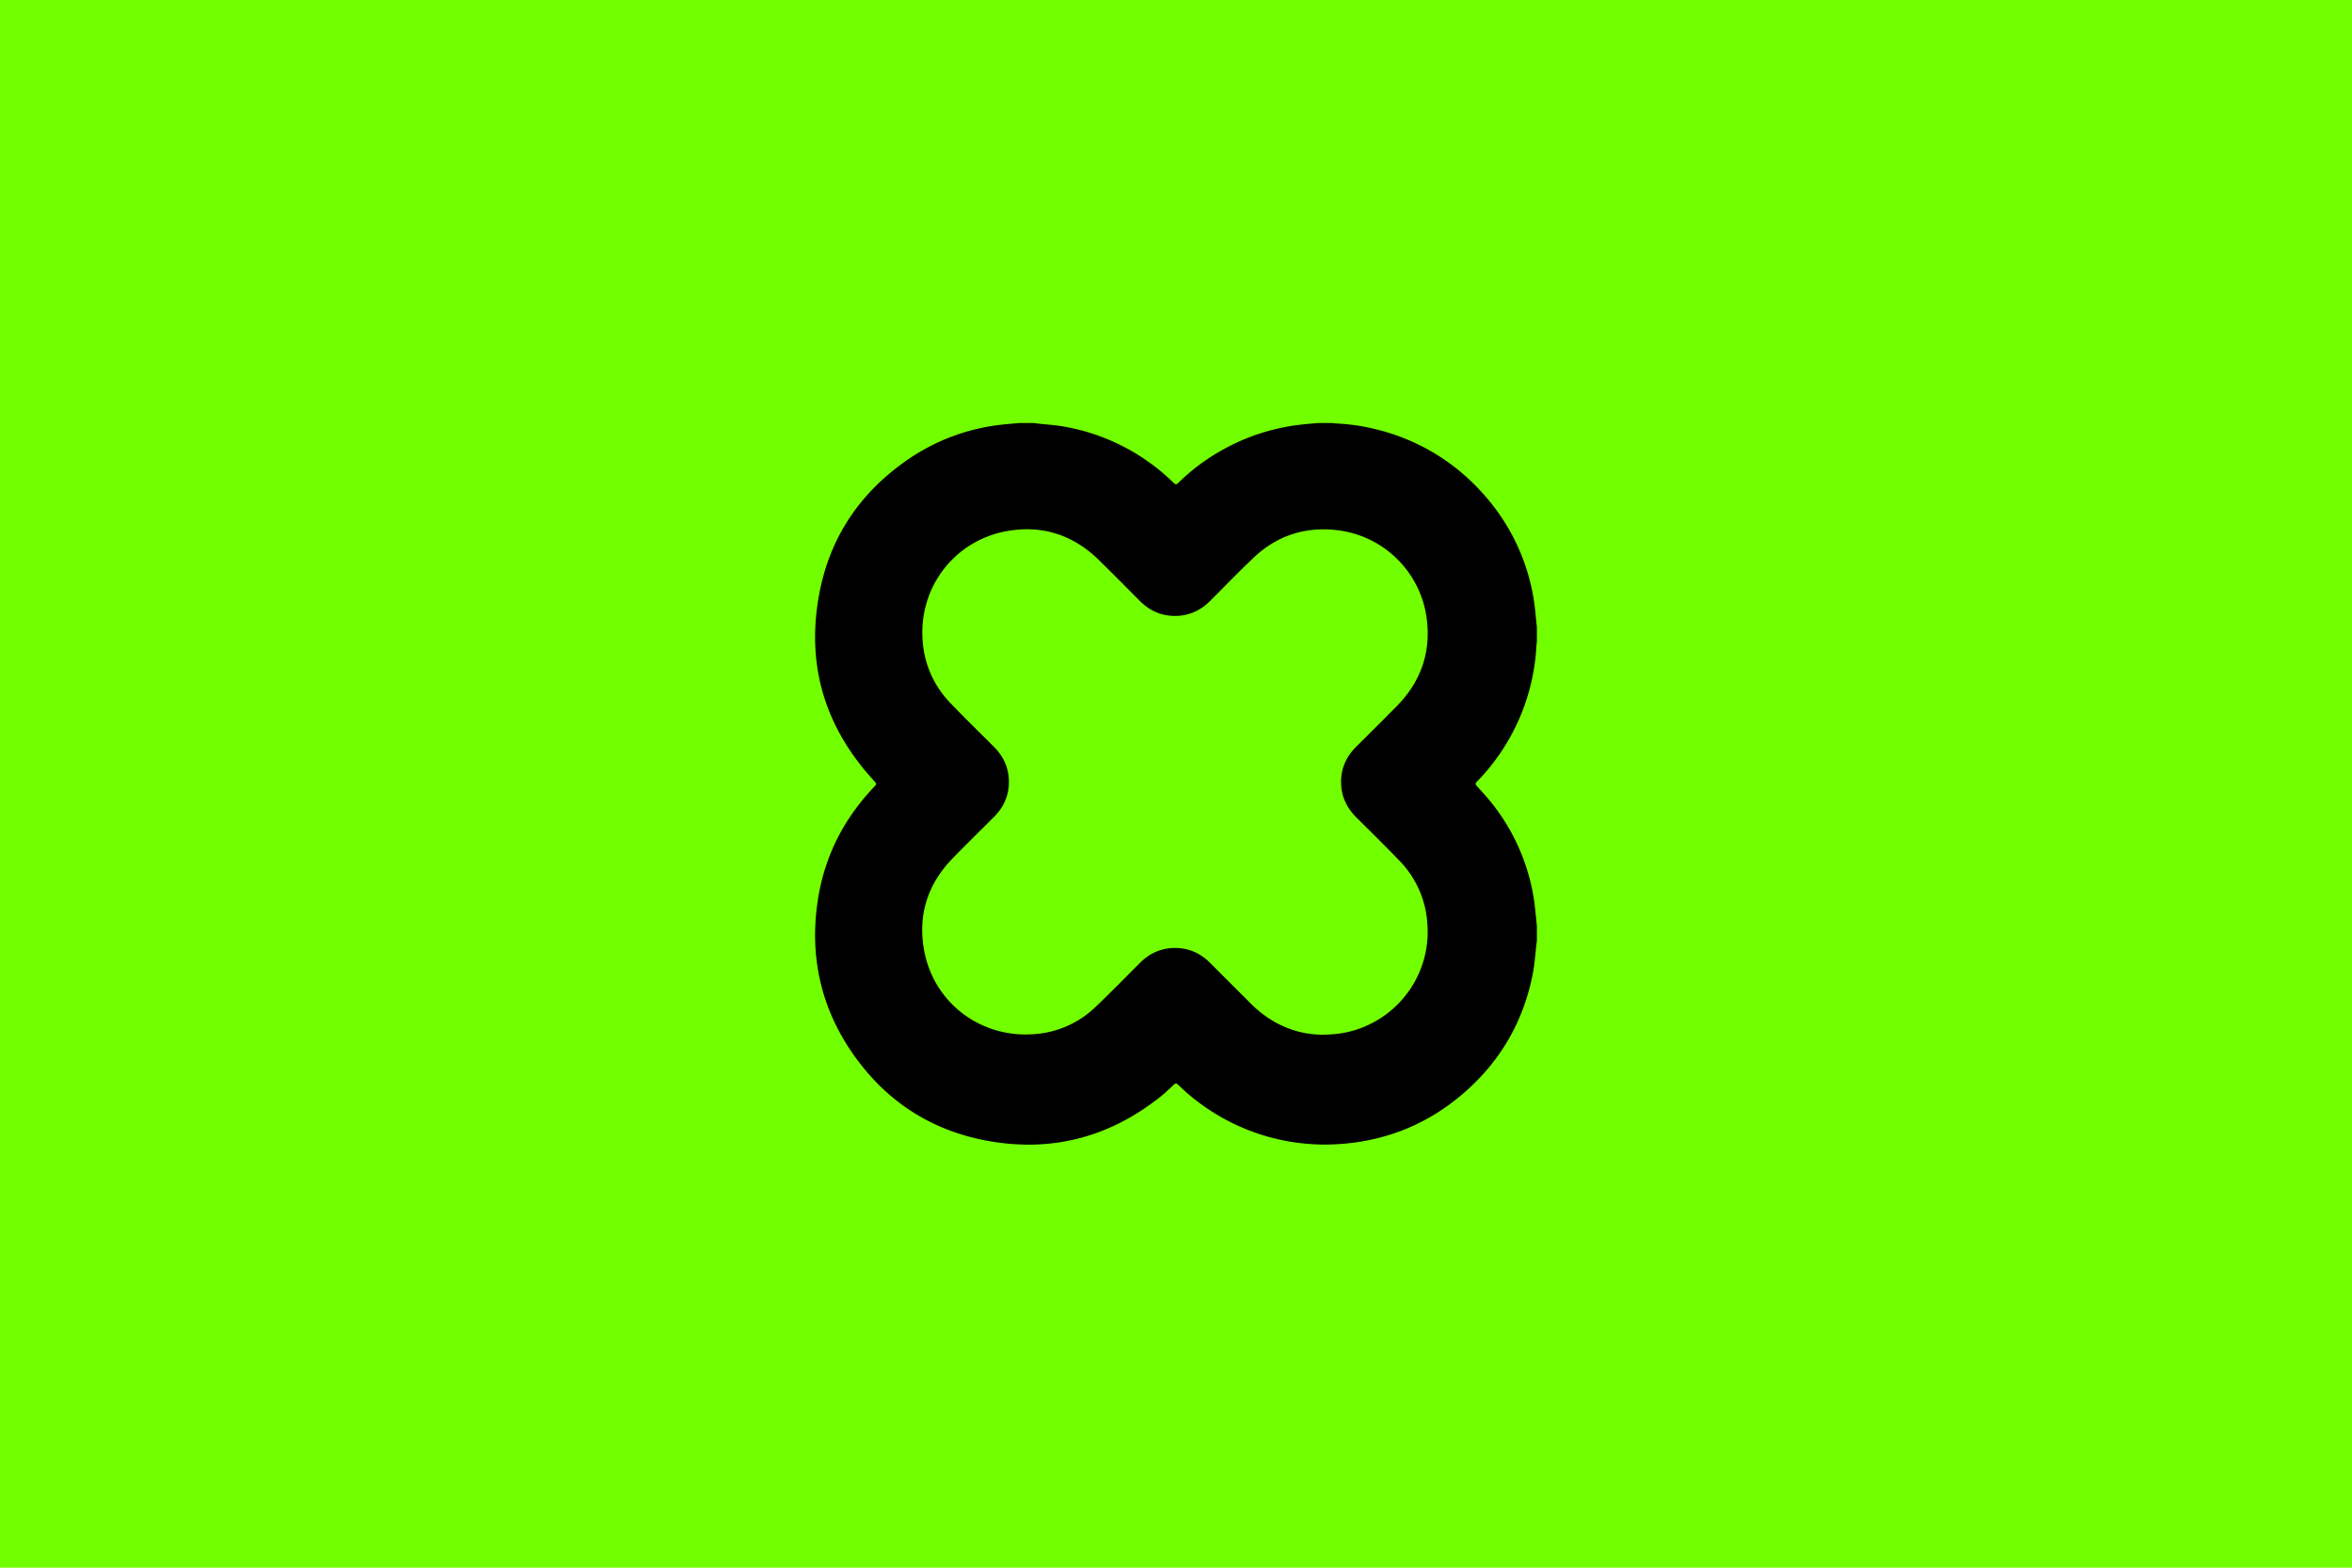 <svg xmlns="http://www.w3.org/2000/svg" viewBox="0 0 1800 1200"><rect width="1800" height="1200" style="fill:#72ff00"/><path d="M1008.61,323.82H1020c.91.12,1.81.3,2.73.34a154,154,0,0,1,30,4.37,159.45,159.45,0,0,1,82.07,49.16,157.78,157.78,0,0,1,38.73,79.67c1.3,7.46,1.79,15.07,2.65,22.61v11.42c-.13,1.09-.31,2.17-.37,3.26a160.68,160.68,0,0,1-45.53,103.69c-1.29,1.32-1.24,2,0,3.39,4.32,4.77,8.71,9.51,12.63,14.61a156.68,156.68,0,0,1,30.54,69.18c1.36,7.64,1.85,15.43,2.74,23.15v11.42c-.12.91-.24,1.81-.35,2.72-.88,7.36-1.31,14.81-2.71,22.07-7,36.54-24.61,67.2-52.67,91.6-28.22,24.54-61.23,37.56-98.59,39.45A160.9,160.9,0,0,1,901.59,830.3c-1.24-1.22-2-1.25-3.25,0-3.66,3.45-7.32,6.94-11.27,10-39.07,30.65-83.21,41.91-132,32.82-42.47-7.91-76.5-30-101.45-65.23C628.19,772,619.19,731.83,626,688.36c5.15-32.83,19.57-61.25,42.38-85.4,2.78-2.94,2.75-2.86,0-5.86-37.9-41.42-51.93-89.87-40.94-144.82,8.55-42.7,31.88-76.23,67.79-100.81A156.7,156.7,0,0,1,768,324.91c4-.43,7.94-.73,11.9-1.09h11.42c.79.11,1.57.24,2.36.33,7.12.82,14.32,1.21,21.35,2.51a158.79,158.79,0,0,1,83.25,43.06c1.33,1.28,2.06,1.29,3.38,0A156.55,156.55,0,0,1,934,345.25a159.58,159.58,0,0,1,62.72-20.34C1000.67,324.49,1004.65,324.18,1008.61,323.82ZM1010.88,792c10.87,0,18.79-1.19,26.51-3.65a78.73,78.73,0,0,0,54.92-82.11,75.41,75.41,0,0,0-20.93-47c-10.93-11.45-22.28-22.51-33.5-33.7-7-7-11.11-15.37-11.51-25.34-.46-11.17,3.54-20.62,11.43-28.5,10.39-10.36,20.81-20.68,31.11-31.13,18.68-18.95,26.54-41.73,22.83-68.06a78.35,78.35,0,0,0-71.53-67c-23.2-1.92-43.58,5.16-60.52,21.12-11.47,10.81-22.42,22.19-33.57,33.35-7,7-15.28,11-25.18,11.45-11.24.48-20.74-3.55-28.66-11.5-10.35-10.39-20.65-20.84-31.13-31.1-19.8-19.39-43.53-27.21-70.8-22.25-40.28,7.33-67.6,43.54-64.21,84.33A75.5,75.5,0,0,0,727.19,538c10.95,11.43,22.3,22.49,33.5,33.68,7,7,11,15.31,11.39,25.21.45,11.17-3.55,20.63-11.44,28.5-10.38,10.36-20.83,20.66-31.1,31.13-19.41,19.79-27.27,43.5-22.34,70.77,7.3,40.36,43.4,67.61,84.45,64.28a74.83,74.83,0,0,0,46.7-20.72c11.57-11,22.69-22.45,34-33.74,7-7,15.29-11,25.18-11.45,11.17-.48,20.65,3.48,28.53,11.37q15.62,15.63,31.26,31.24C972.86,783.84,991.69,791.64,1010.88,792Z"/></svg>